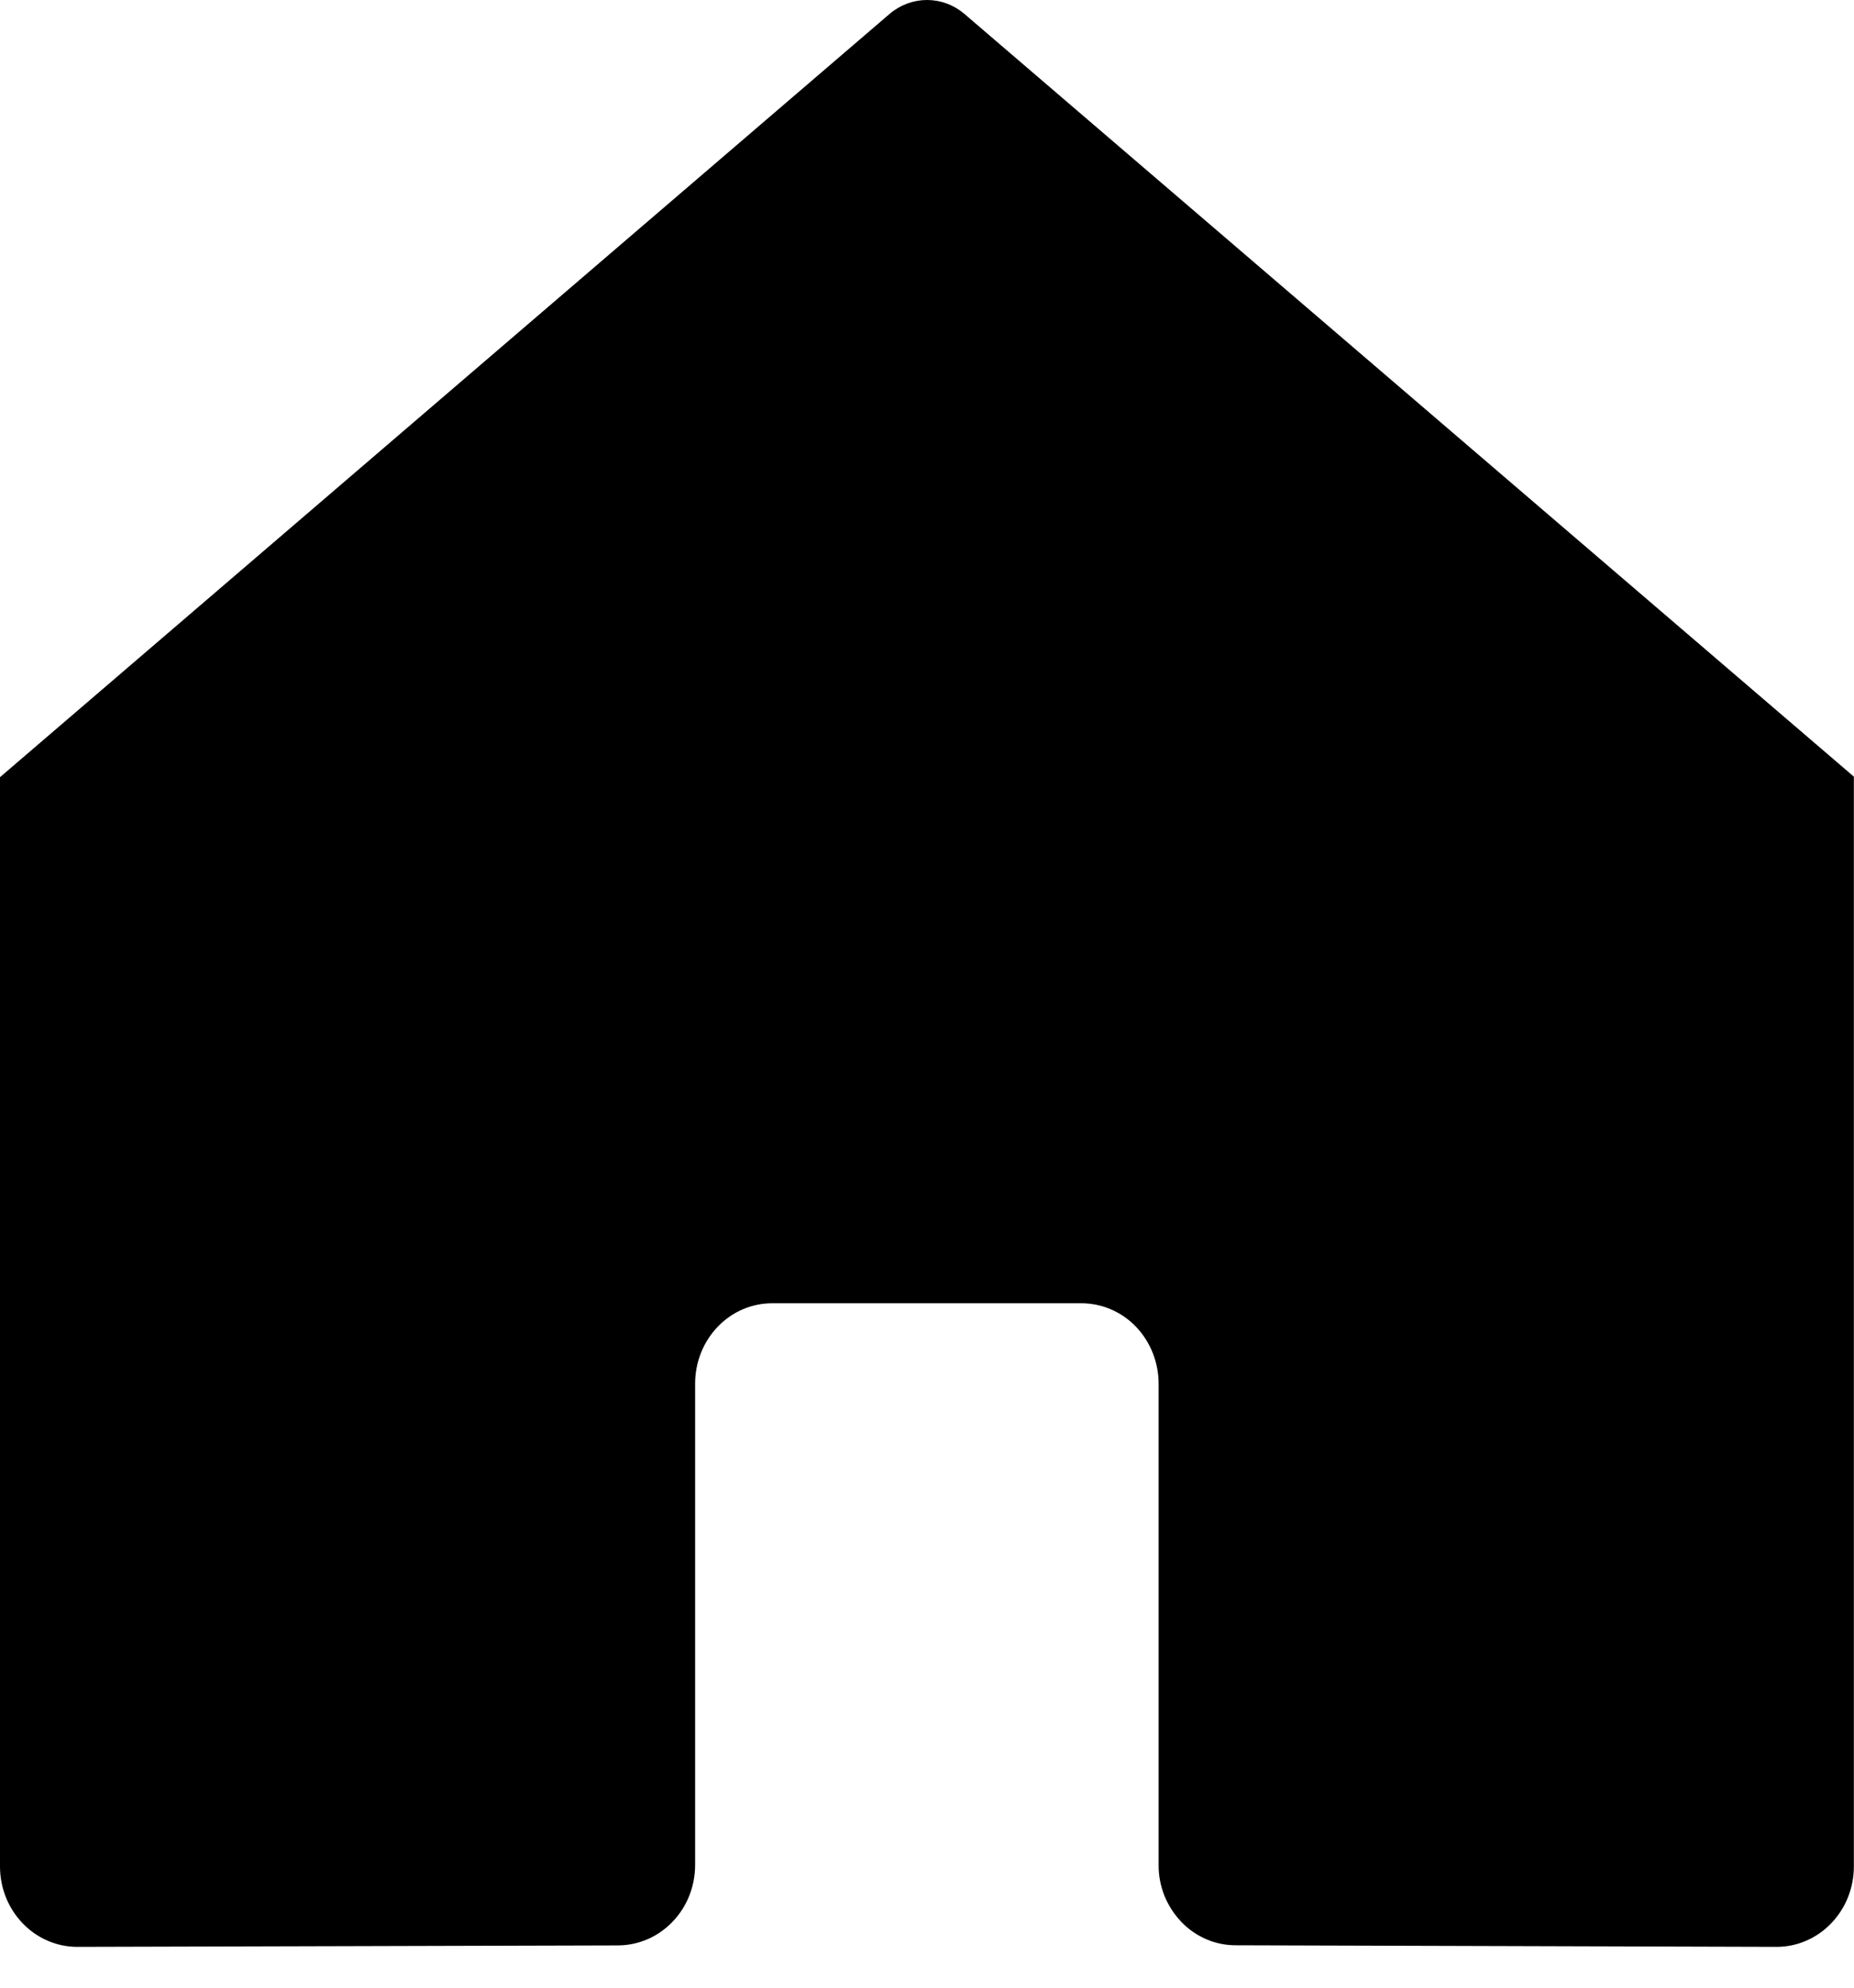 <svg width="14" height="15" viewBox="0 0 14 15"  xmlns="http://www.w3.org/2000/svg">
<path d="M6.721 0.102L0 5.865V14.085C0 14.246 0.061 14.4 0.171 14.514C0.28 14.628 0.429 14.692 0.583 14.692L4.668 14.681C4.823 14.68 4.97 14.616 5.079 14.502C5.188 14.389 5.249 14.235 5.249 14.074V10.442C5.249 10.281 5.31 10.126 5.42 10.012C5.529 9.898 5.677 9.835 5.832 9.835H8.165C8.32 9.835 8.468 9.898 8.578 10.012C8.687 10.126 8.749 10.281 8.749 10.442V14.071C8.748 14.151 8.763 14.23 8.792 14.304C8.822 14.378 8.865 14.445 8.919 14.502C8.973 14.559 9.037 14.603 9.108 14.634C9.179 14.665 9.255 14.68 9.332 14.68L13.416 14.692C13.57 14.692 13.719 14.628 13.828 14.514C13.938 14.4 13.999 14.246 13.999 14.085V5.861L7.279 0.102C7.2 0.036 7.102 0 7 0C6.899 0 6.8 0.036 6.721 0.102Z" />
</svg>
